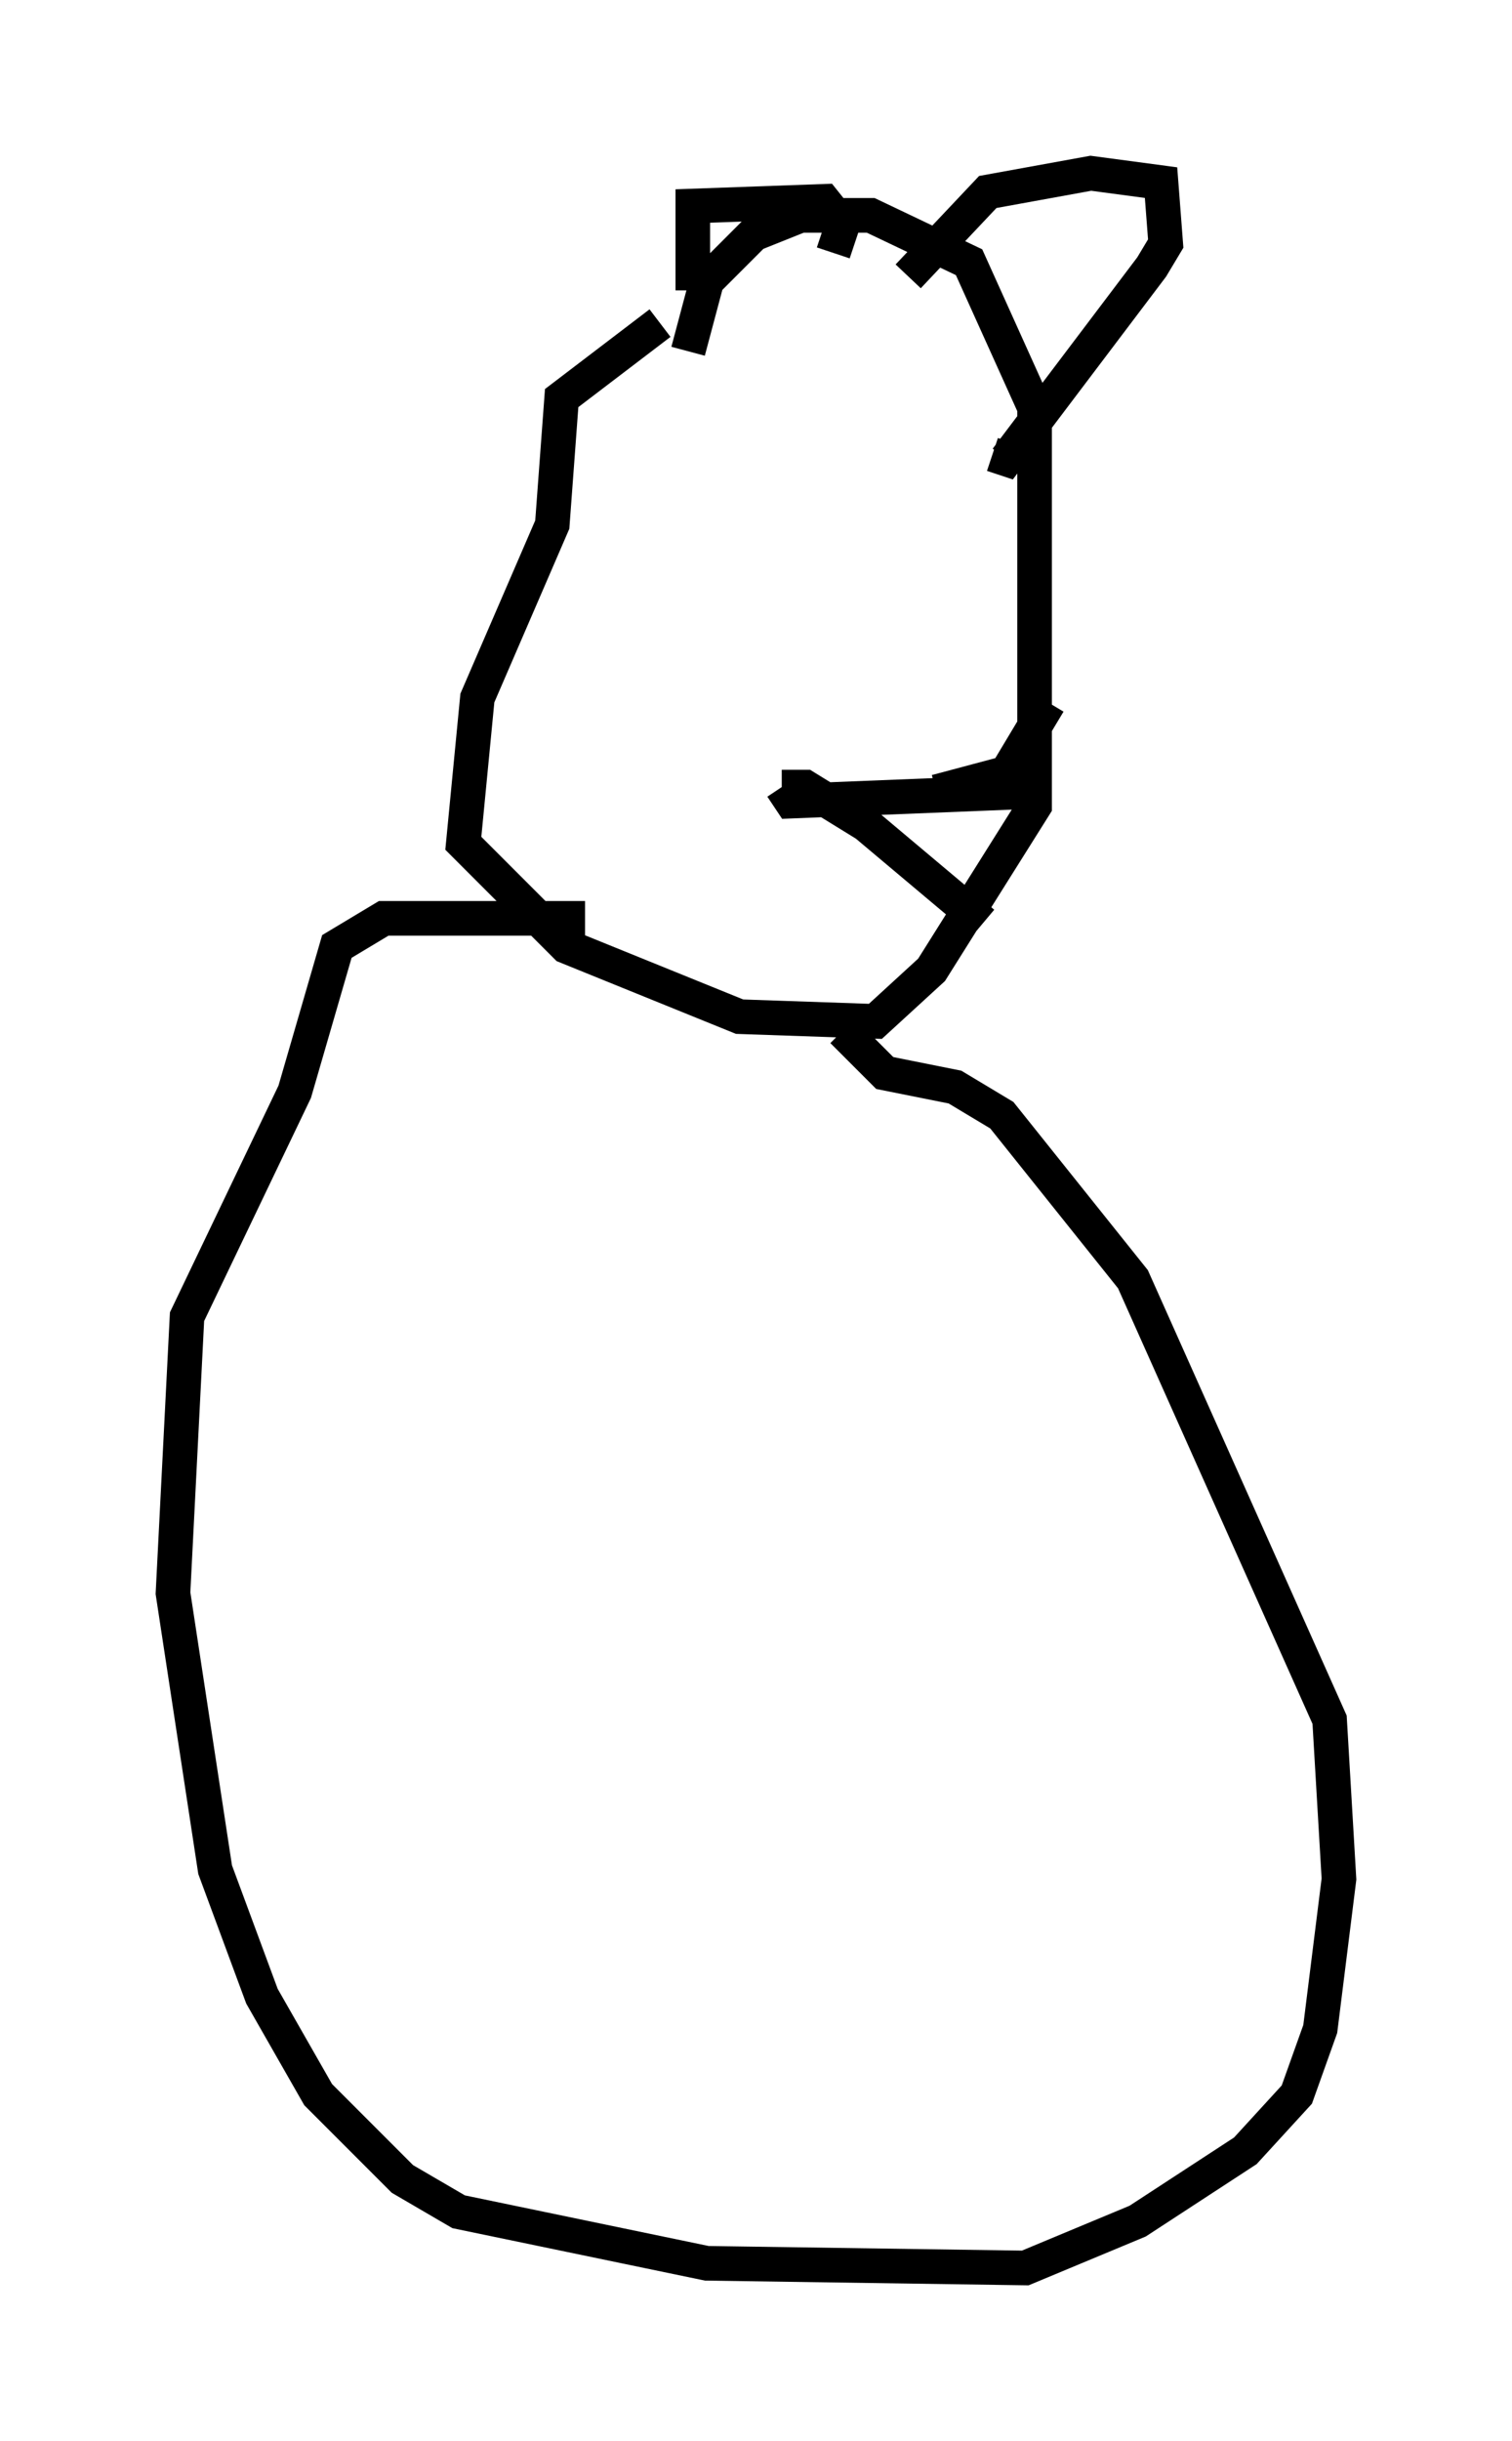 <?xml version="1.0" encoding="utf-8" ?>
<svg baseProfile="full" height="70.486" version="1.1" width="43.694" xmlns="http://www.w3.org/2000/svg" xmlns:ev="http://www.w3.org/2001/xml-events" xmlns:xlink="http://www.w3.org/1999/xlink"><defs /><rect fill="white" height="70.486" width="43.694" x="0" y="0" /><path d="M20.832, 8.924 m-1.759, 0.406 l-2.842, 2.165 -0.271, 3.654 l-2.165, 5.007 -0.406, 4.195 l2.977, 2.977 5.007, 2.03 l3.924, 0.135 1.624, -1.488 l2.977, -4.736 0.0, -11.502 l-1.894, -4.195 -2.842, -1.353 l-2.03, 0.0 -1.353, 0.541 l-1.353, 1.353 -0.541, 2.03 m9.743, 12.72 l-6.766, 0.271 -0.271, -0.406 m0.0, 0.0 l0.677, 0.0 1.759, 1.083 l3.383, 2.842 m-1.353, -3.789 l2.03, -0.541 1.218, -2.03 m-10.284, -11.908 l0.0, -2.436 3.789, -0.135 l0.541, 0.677 -0.271, 0.812 m2.165, 0.677 l2.3, -2.436 2.977, -0.541 l2.03, 0.271 0.135, 1.759 l-0.406, 0.677 -4.195, 5.548 l-0.406, -0.135 m-11.773, 13.396 l-5.819, 0.0 -1.353, 0.812 l-1.218, 4.195 -3.112, 6.495 l-0.406, 7.984 1.218, 7.984 l1.353, 3.654 1.624, 2.842 l2.436, 2.436 1.624, 0.947 l7.172, 1.488 9.202, 0.135 l3.248, -1.353 3.112, -2.03 l1.488, -1.624 0.677, -1.894 l0.541, -4.33 -0.271, -4.601 l-5.683, -12.72 -3.789, -4.736 l-1.353, -0.812 -2.03, -0.406 l-1.218, -1.218 " fill="none" stroke="black" stroke-width="1" /></svg>